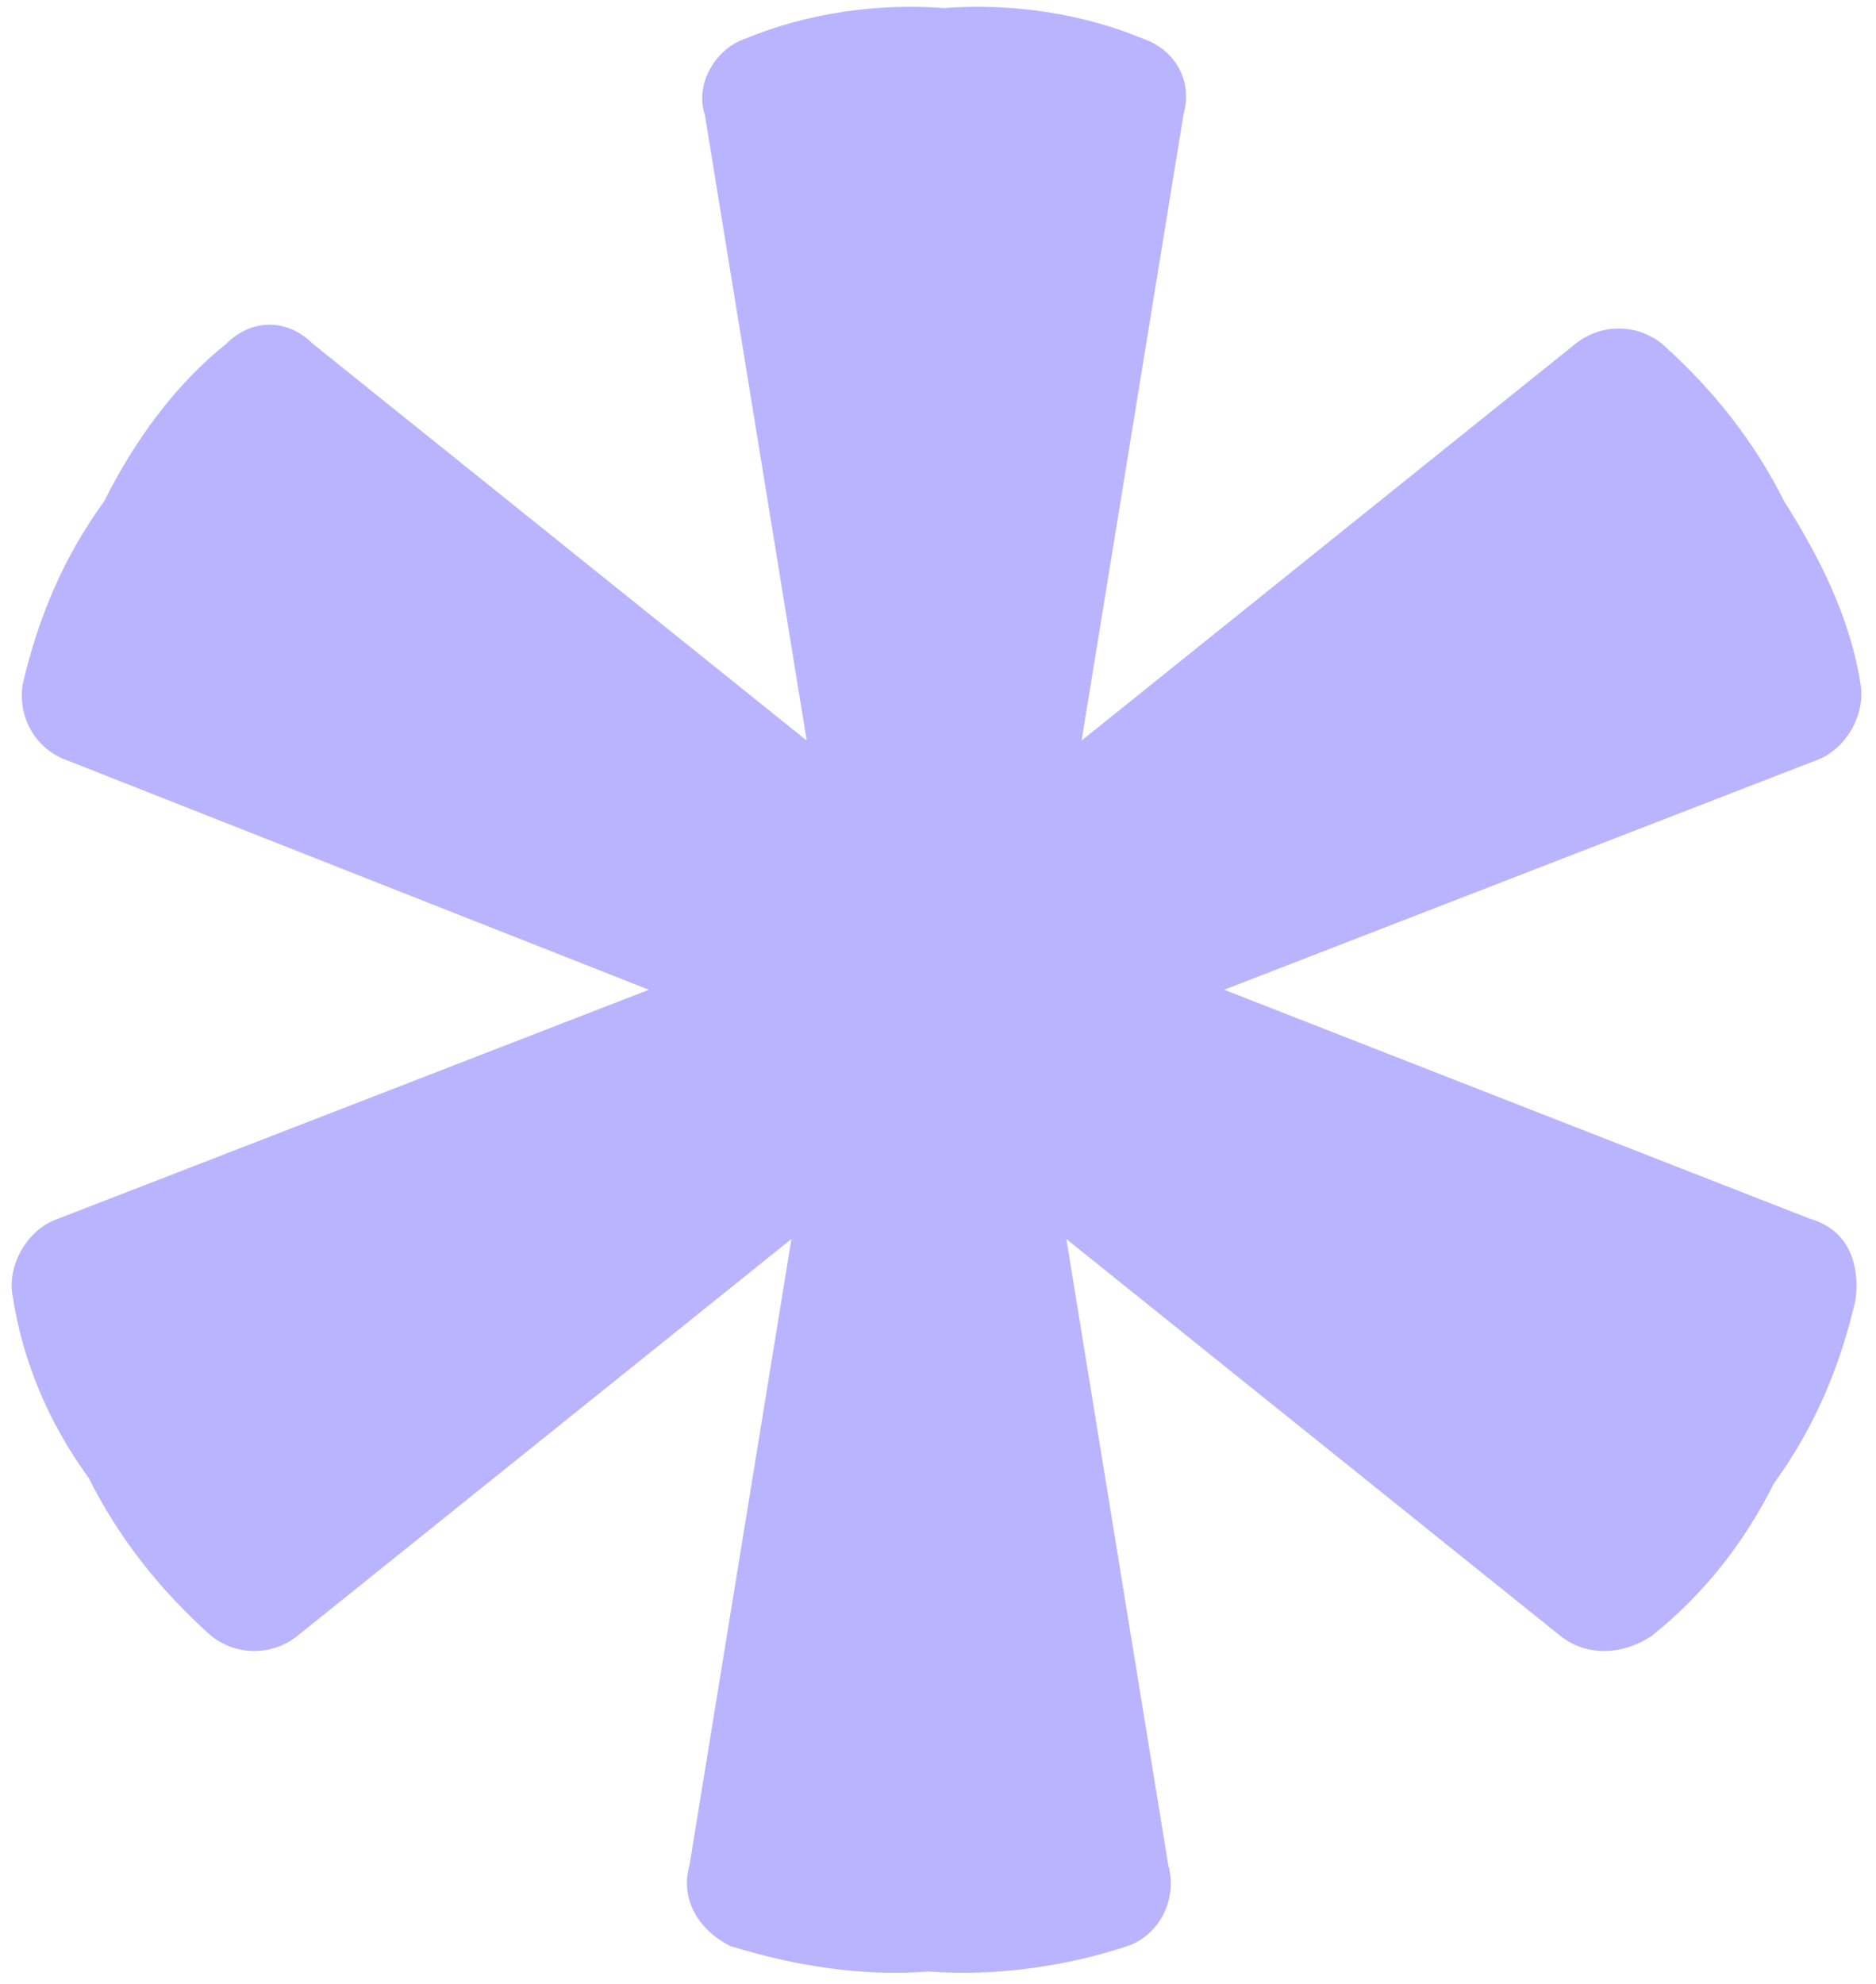 <svg width="105" height="111" viewBox="0 0 105 111" fill="none" xmlns="http://www.w3.org/2000/svg">
<path d="M101.288 68.185L68.517 55.378L101.573 42.571C103.283 42.002 104.423 40.01 104.138 38.302C103.568 34.602 101.858 31.187 99.864 28.056C98.154 24.641 95.874 21.795 93.025 19.234C91.6 18.095 89.605 18.095 88.18 19.234L60.538 41.433L66.238 6.427C66.808 4.434 65.668 2.727 63.958 2.158C60.538 0.735 56.549 0.165 52.844 0.45C49.14 0.165 45.151 0.735 41.731 2.158C40.021 2.727 38.881 4.719 39.451 6.427L45.151 41.433L17.509 19.234C16.084 17.811 14.089 17.811 12.665 19.234C9.815 21.511 7.535 24.641 5.825 28.056C3.546 31.187 2.121 34.602 1.266 38.302C0.981 40.294 2.121 42.002 3.831 42.571L36.317 55.378L3.261 68.185C1.551 68.754 0.411 70.747 0.696 72.454C1.266 76.154 2.691 79.569 4.97 82.7C6.68 86.115 8.96 88.961 11.81 91.523C13.234 92.661 15.229 92.661 16.654 91.523L44.296 69.324L38.596 104.33C38.026 106.322 39.166 108.03 40.876 108.883C44.581 110.022 48.285 110.591 51.99 110.306C55.694 110.591 59.684 110.022 63.103 108.883C64.813 108.314 65.953 106.322 65.383 104.33L59.684 69.324L87.325 91.523C88.75 92.661 90.745 92.661 92.455 91.523C95.304 89.246 97.584 86.4 99.294 82.985C101.573 79.854 102.998 76.439 103.853 72.739C104.138 70.462 103.283 68.754 101.288 68.185Z" fill="#bab4ff"/>
</svg>
